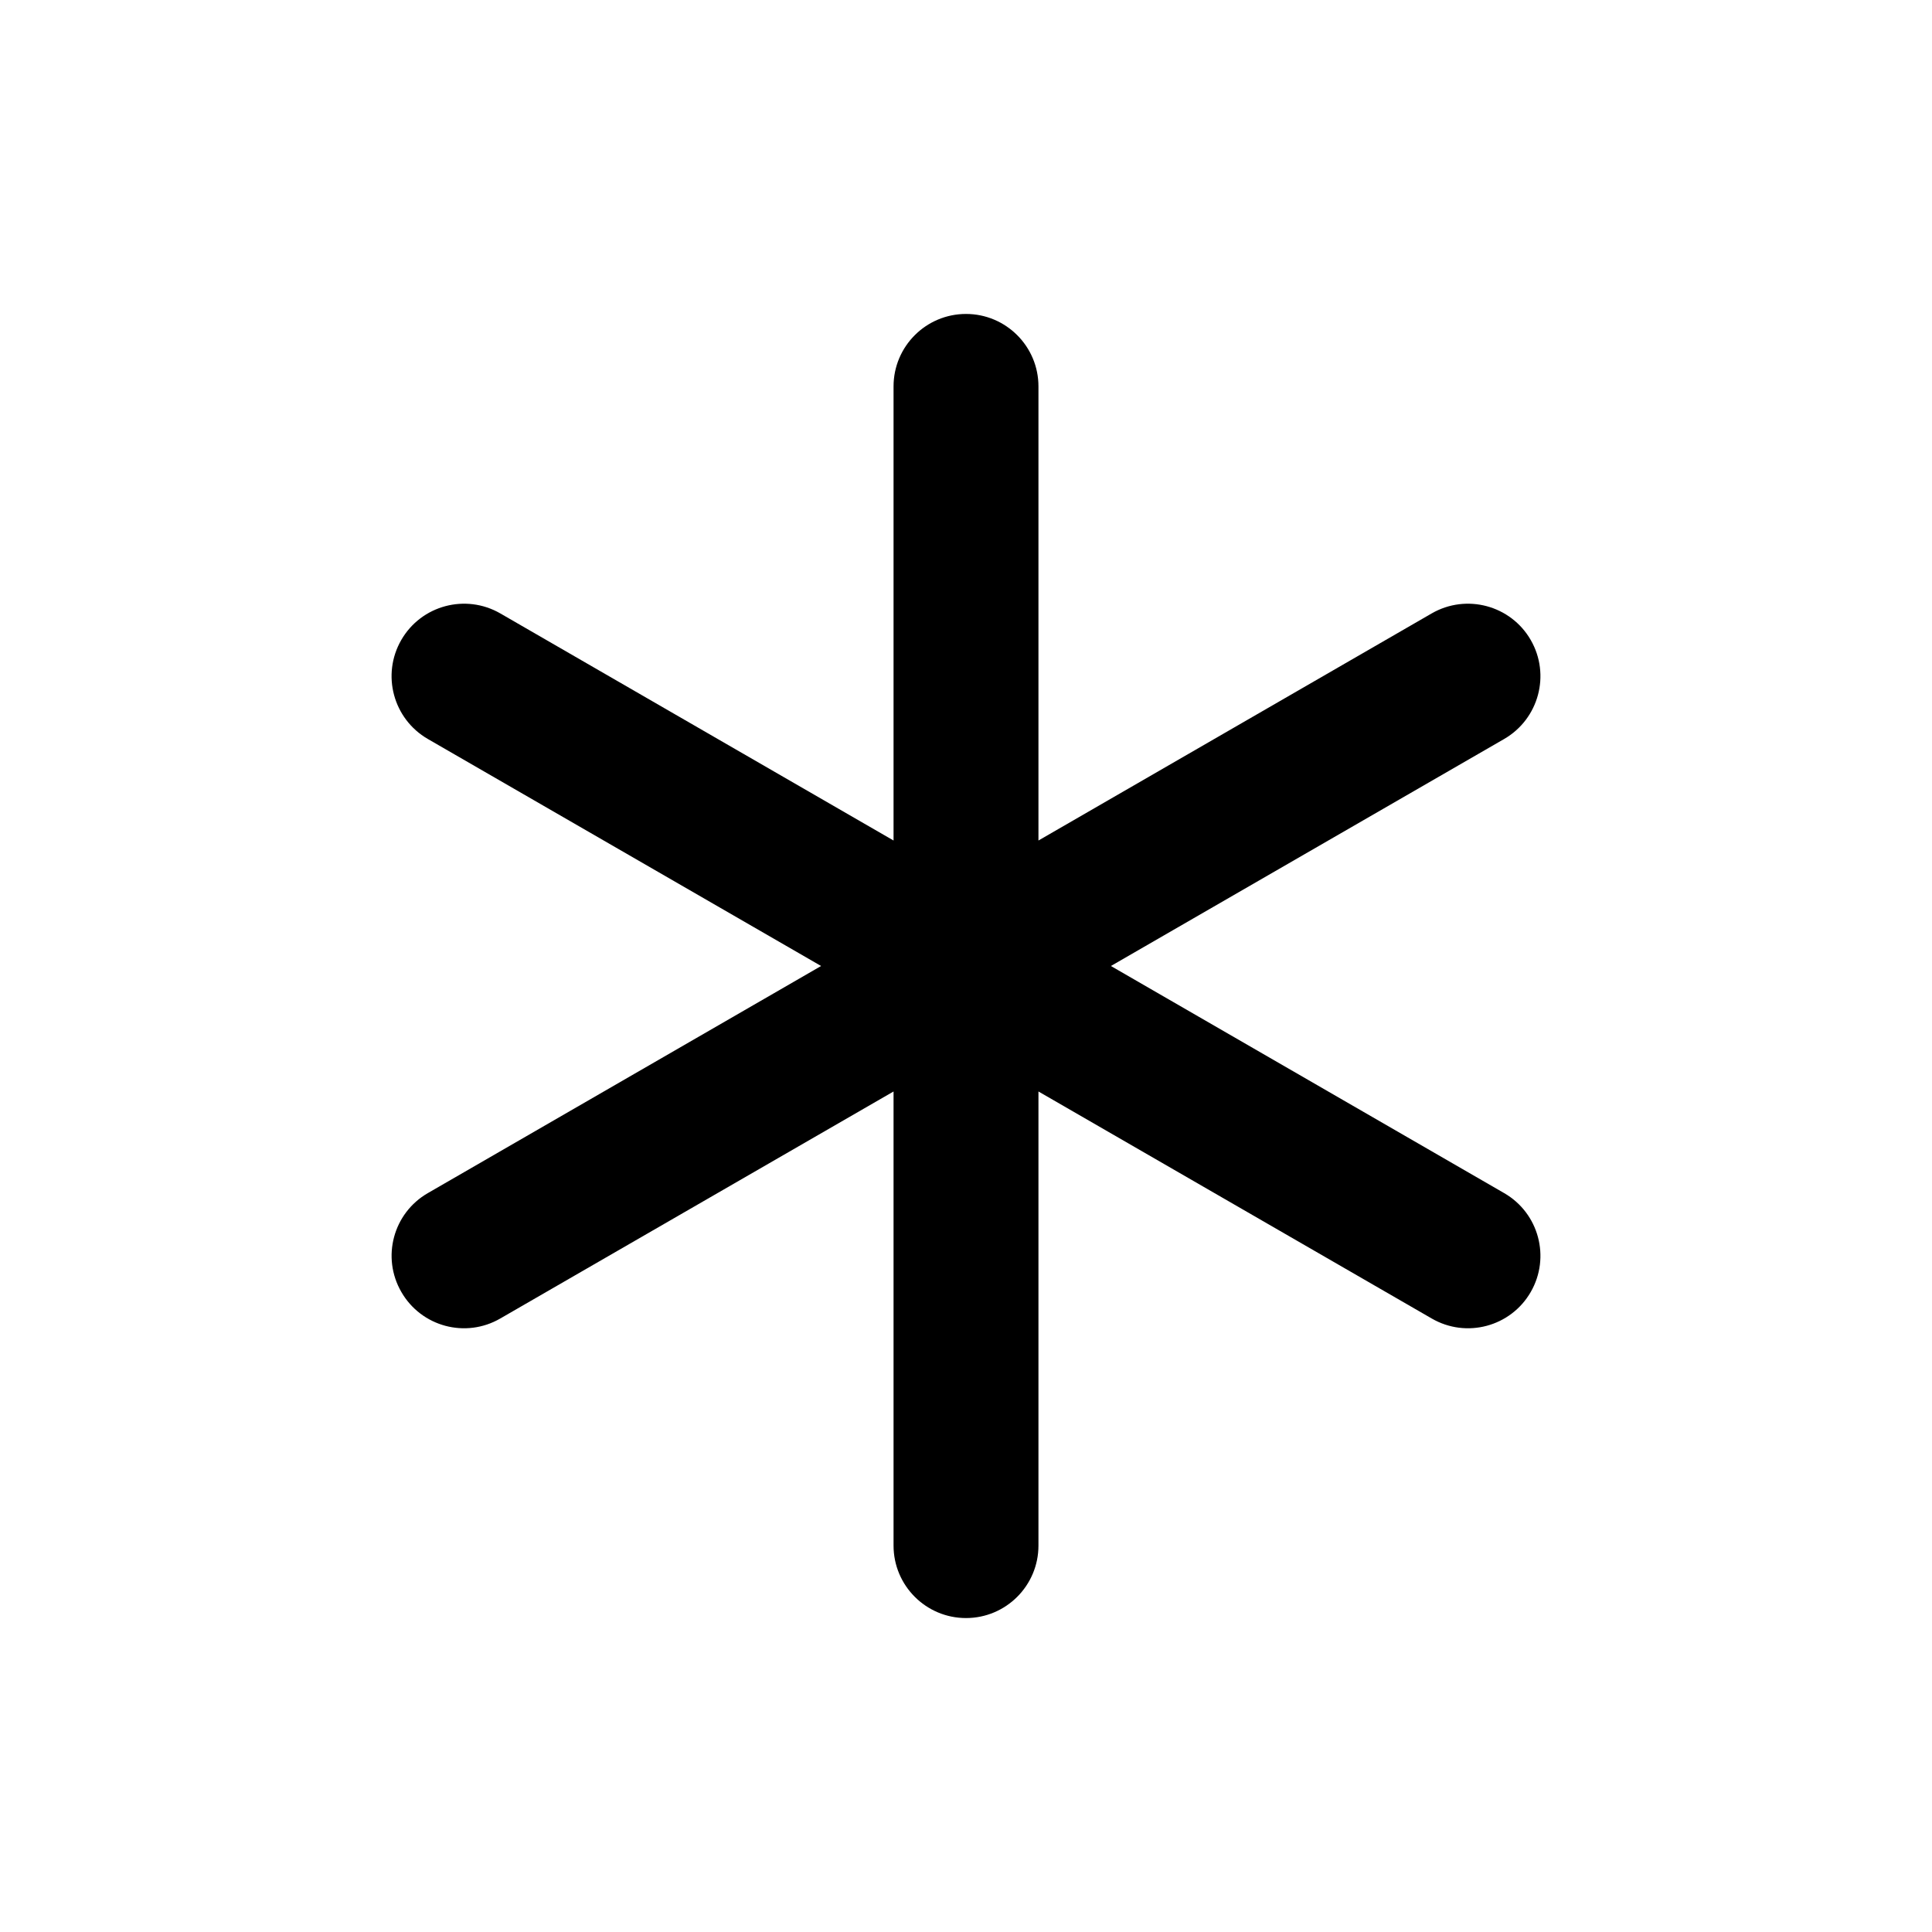 <svg width="20" height="20" viewBox="0 0 20 20" fill="none" xmlns="http://www.w3.org/2000/svg">
<path d="M10 3.25C10.414 3.25 10.75 3.586 10.75 4V8.701L14.821 6.35C15.18 6.143 15.639 6.266 15.846 6.625C16.053 6.984 15.93 7.442 15.571 7.65L11.5 10L15.571 12.351C15.93 12.558 16.053 13.016 15.846 13.375C15.639 13.734 15.18 13.857 14.821 13.649L10.75 11.299V16C10.75 16.414 10.414 16.75 10 16.75C9.586 16.75 9.25 16.414 9.25 16V11.299L5.179 13.649C4.82 13.857 4.362 13.734 4.155 13.375C3.947 13.016 4.07 12.558 4.429 12.351L8.5 10L4.429 7.65C4.07 7.442 3.947 6.984 4.154 6.625C4.361 6.266 4.82 6.143 5.179 6.35L9.25 8.701V4C9.25 3.586 9.586 3.25 10 3.25Z" fill="currentColor"/>
</svg>

